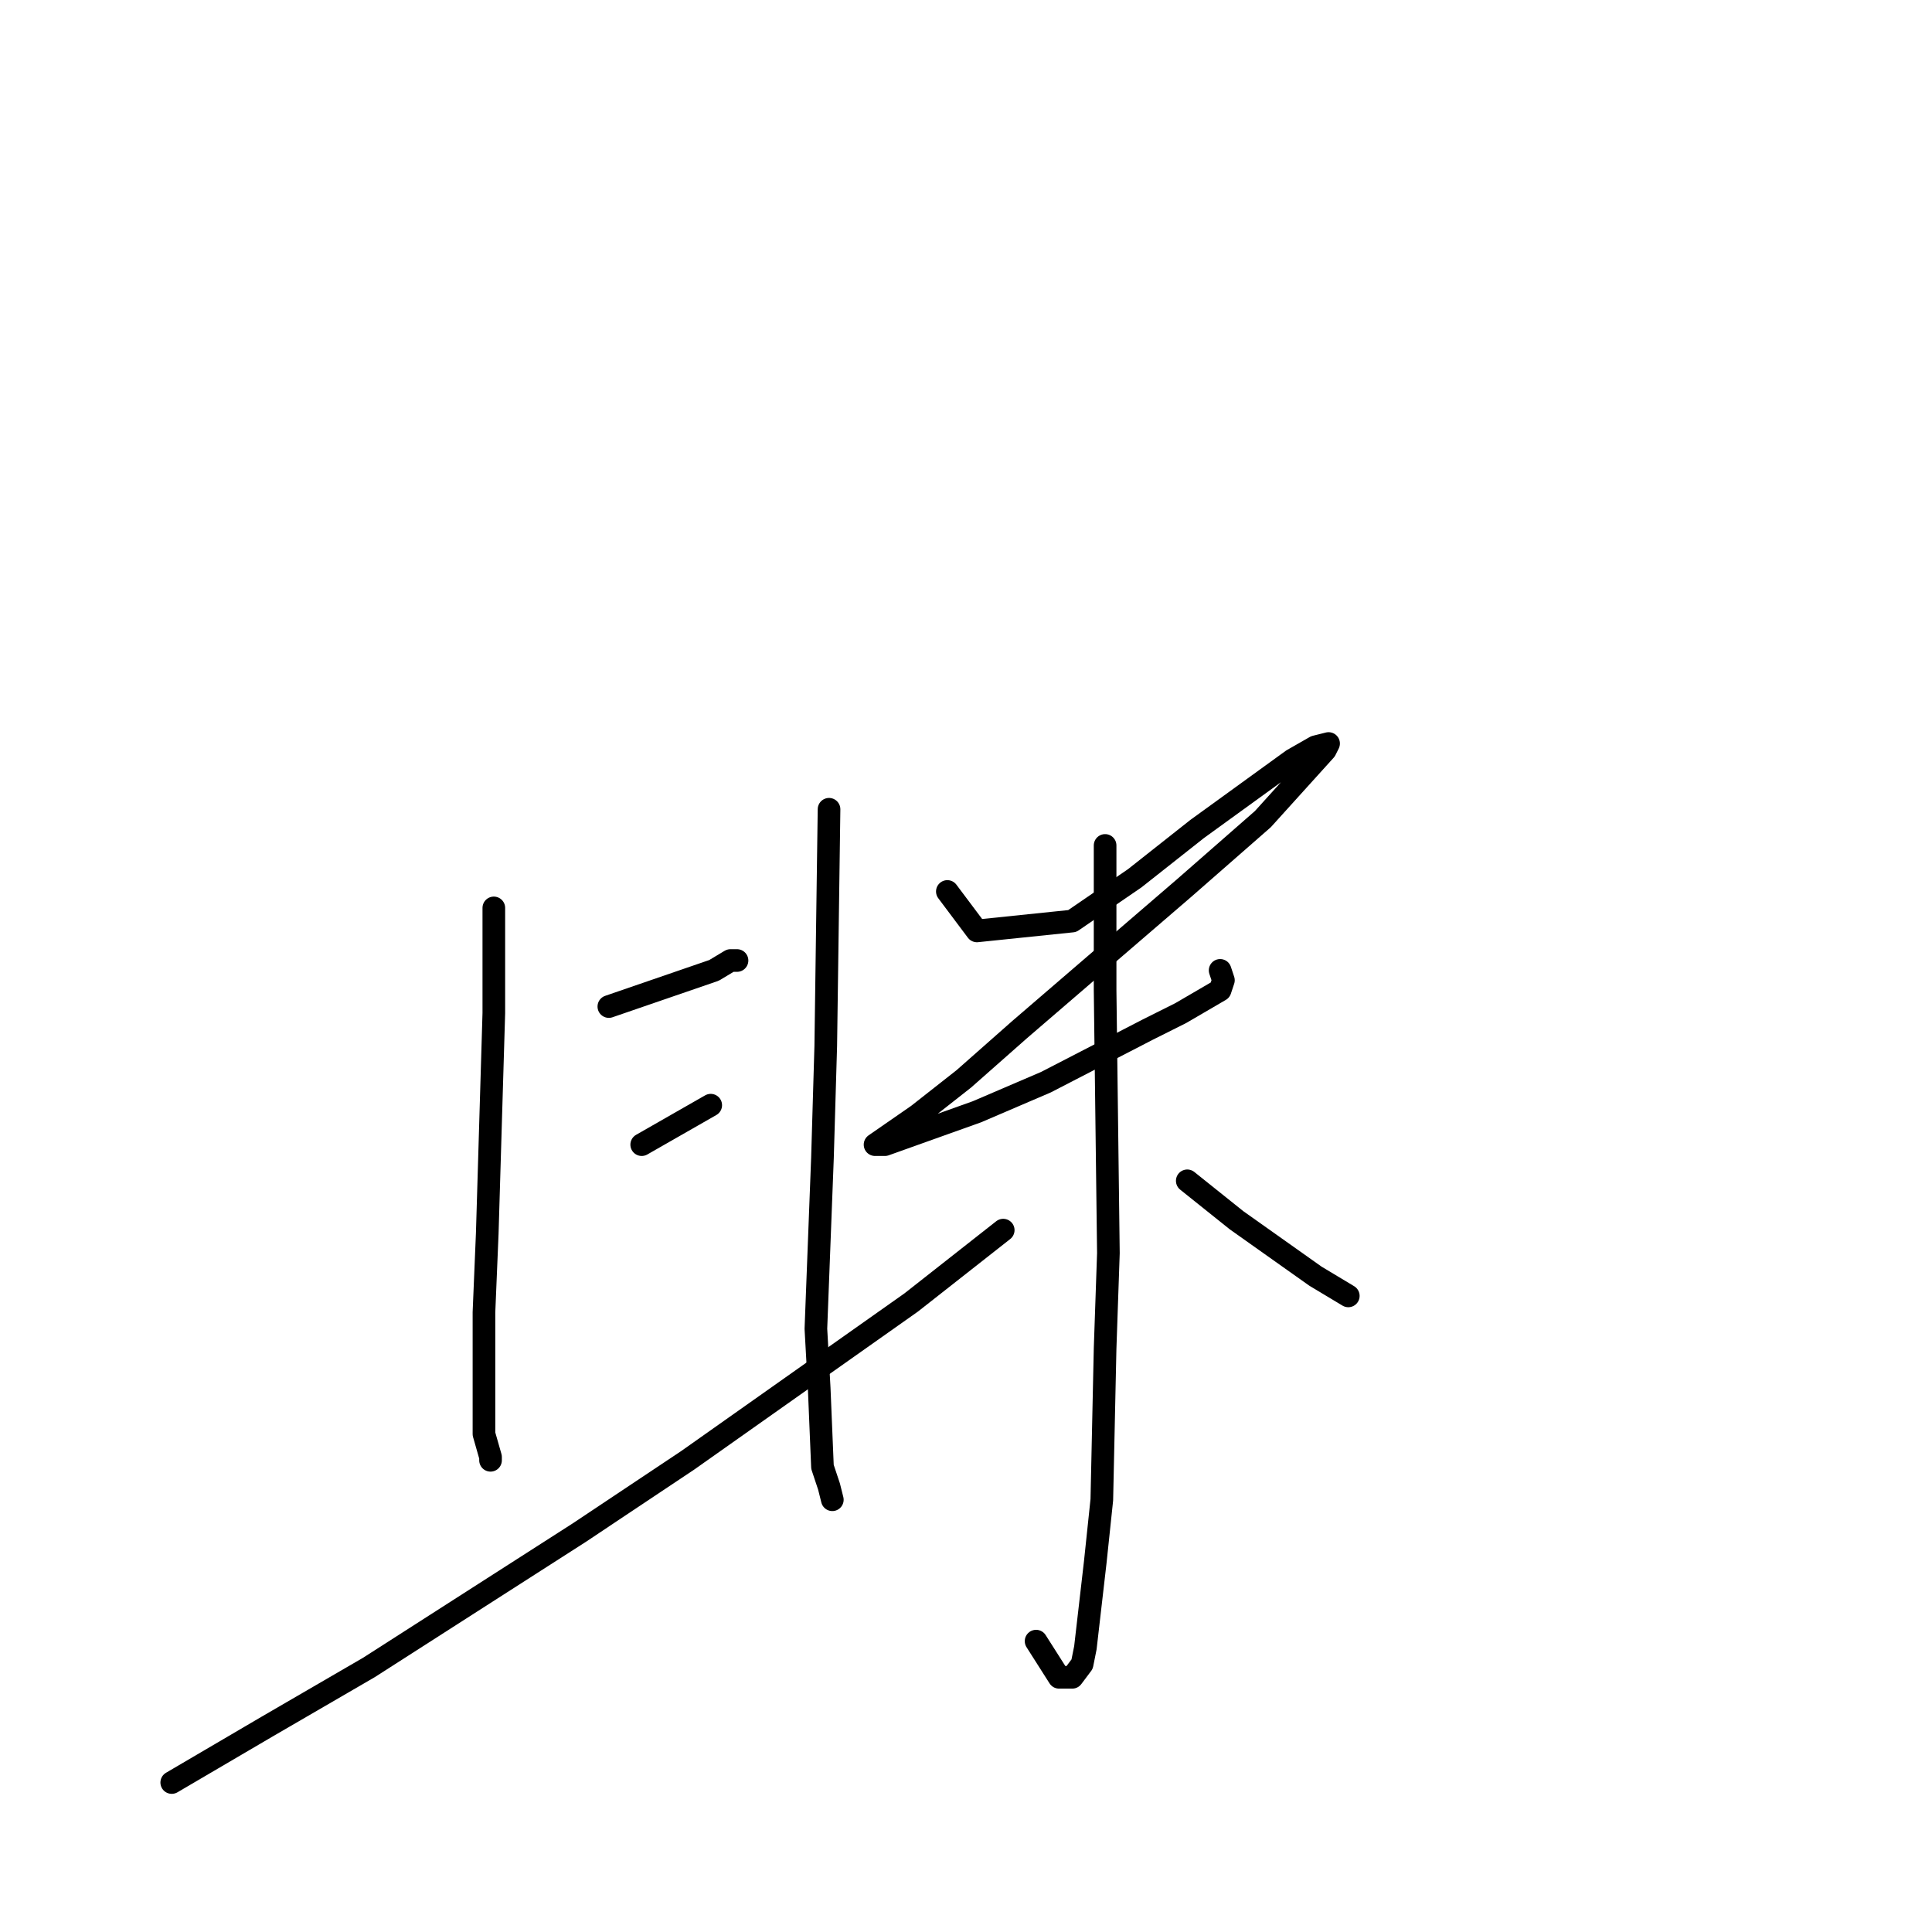 <?xml version="1.0" standalone="no"?>
    <svg width="256" height="256" xmlns="http://www.w3.org/2000/svg" version="1.1">
    <polyline stroke="black" stroke-width="3" stroke-linecap="round" fill="transparent" stroke-linejoin="round" points="65.434 120.303 65.434 134.244 64.563 163.435 64.127 173.891 64.127 186.526 64.127 190.011 64.998 193.061 64.998 193.497 64.998 193.497 " />
        <polyline stroke="black" stroke-width="3" stroke-linecap="round" fill="transparent" stroke-linejoin="round" points="80.675 133.373 94.611 128.58 96.788 127.273 97.659 127.273 97.659 127.273 " />
        <polyline stroke="black" stroke-width="3" stroke-linecap="round" fill="transparent" stroke-linejoin="round" points="85.03 151.672 94.175 146.443 94.175 146.443 " />
        <polyline stroke="black" stroke-width="3" stroke-linecap="round" fill="transparent" stroke-linejoin="round" points="109.852 107.232 109.417 138.601 108.981 153.414 108.11 176.07 108.546 183.912 108.981 194.368 109.852 196.982 110.288 198.725 110.288 198.725 " />
        <polyline stroke="black" stroke-width="3" stroke-linecap="round" fill="transparent" stroke-linejoin="round" points="125.529 118.124 129.449 123.352 142.077 122.045 150.352 116.381 158.626 109.846 171.254 100.697 174.303 98.954 176.045 98.519 175.609 99.39 167.335 108.539 156.884 117.688 135.11 136.423 127.707 142.958 121.61 147.75 115.949 151.672 117.255 151.672 129.449 147.315 138.594 143.394 152.093 136.423 156.448 134.244 161.674 131.195 162.109 129.888 161.674 128.58 161.674 128.58 " />
        <polyline stroke="black" stroke-width="3" stroke-linecap="round" fill="transparent" stroke-linejoin="round" points="146.432 112.025 146.432 131.195 146.868 166.049 146.432 178.684 145.997 198.725 145.126 207.003 143.819 218.331 143.384 220.509 142.077 222.252 140.336 222.252 137.287 217.459 137.287 217.459 " />
        <polyline stroke="black" stroke-width="3" stroke-linecap="round" fill="transparent" stroke-linejoin="round" points="132.932 162.999 120.739 172.584 91.127 193.497 76.756 203.082 48.886 220.945 35.386 228.787 22.757 236.194 22.757 236.194 " />
        <polyline stroke="black" stroke-width="3" stroke-linecap="round" fill="transparent" stroke-linejoin="round" points="157.319 156.464 163.851 161.692 174.303 169.099 176.48 170.406 178.657 171.713 178.657 171.713 " />
        </svg>
